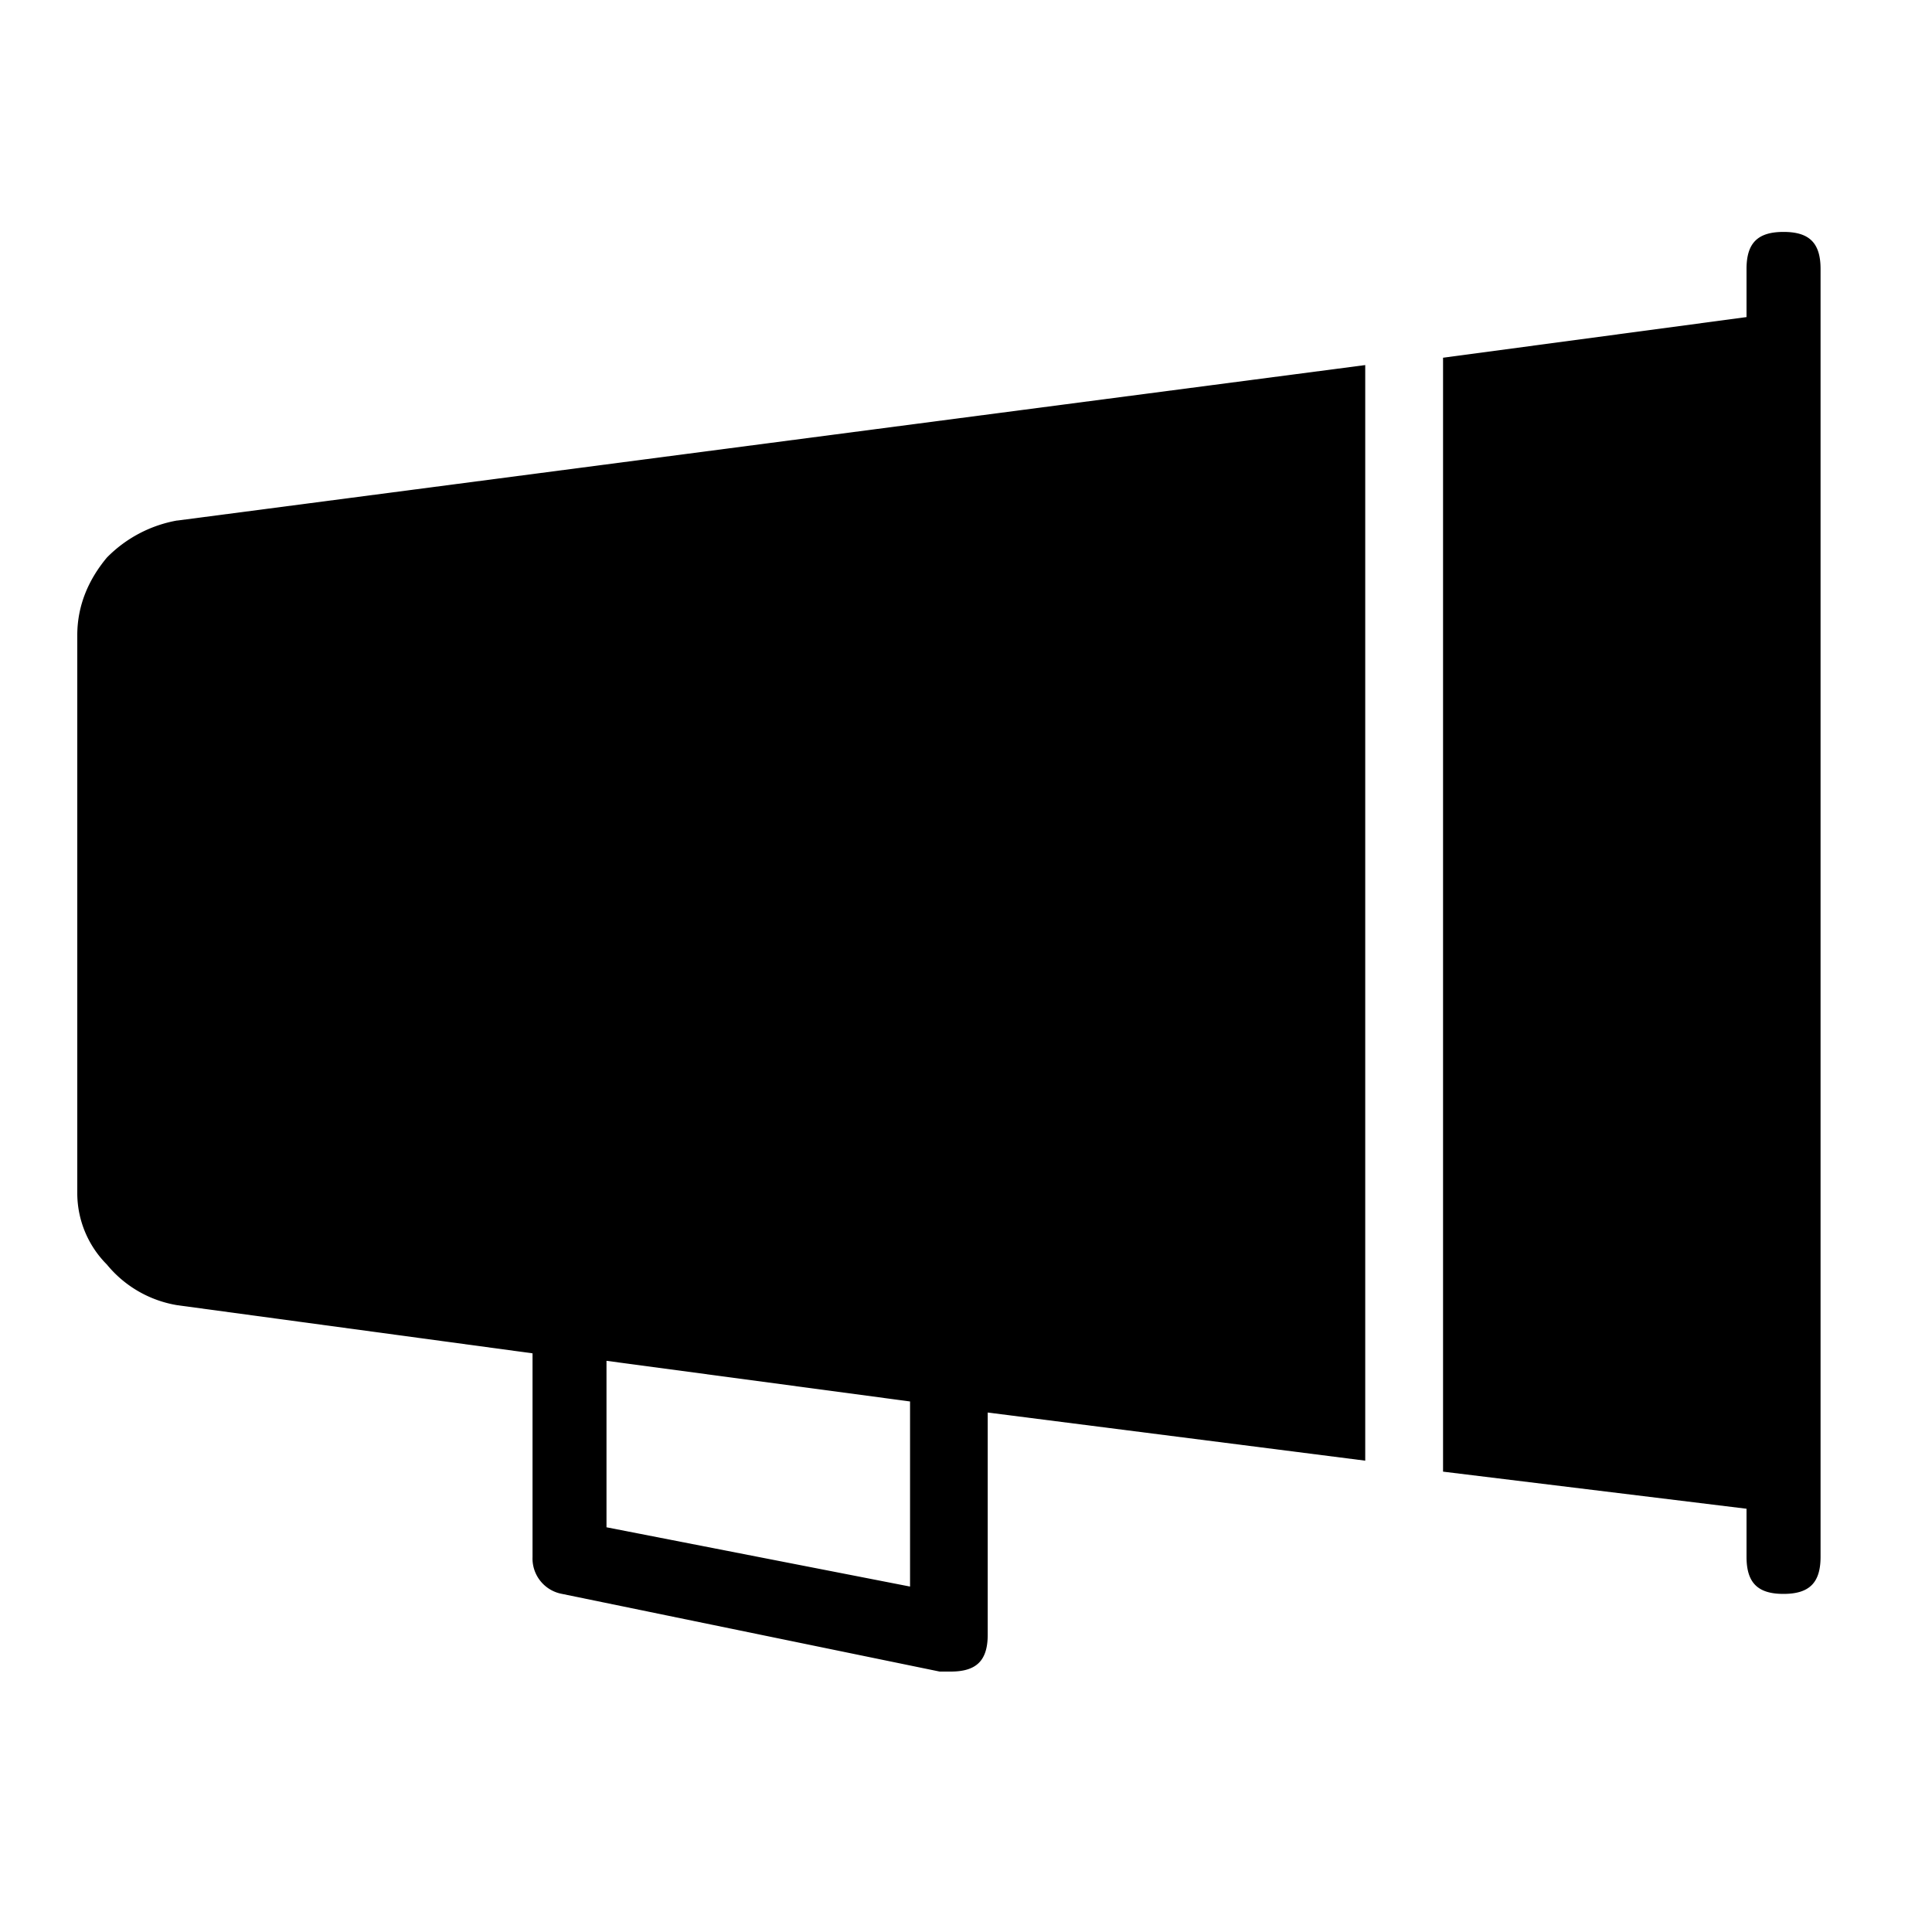 <svg xmlns="http://www.w3.org/2000/svg" viewBox="0 0 25 25"><path d="M23.558 3.479v16.666c0 .335-.144.48-.48.48-.334 0-.478-.145-.478-.48v-.622l-3.927-.48V4.629l3.927-.526V3.48c0-.335.144-.479.479-.479.335 0 .479.144.479.479ZM2.293 6.736l15.373-2.012v14.177l-4.885-.623v2.874c0 .335-.144.478-.479.478h-.143l-4.886-1.005a.466.466 0 0 1-.382-.479v-2.634l-4.598-.623a1.49 1.49 0 0 1-.91-.526 1.31 1.31 0 0 1-.383-.91V8.22c0-.383.144-.718.383-1.005a1.69 1.69 0 0 1 .91-.48Zm5.555 10.872v2.155l3.928.767v-2.395l-3.928-.526v-.001Z"></path></svg>